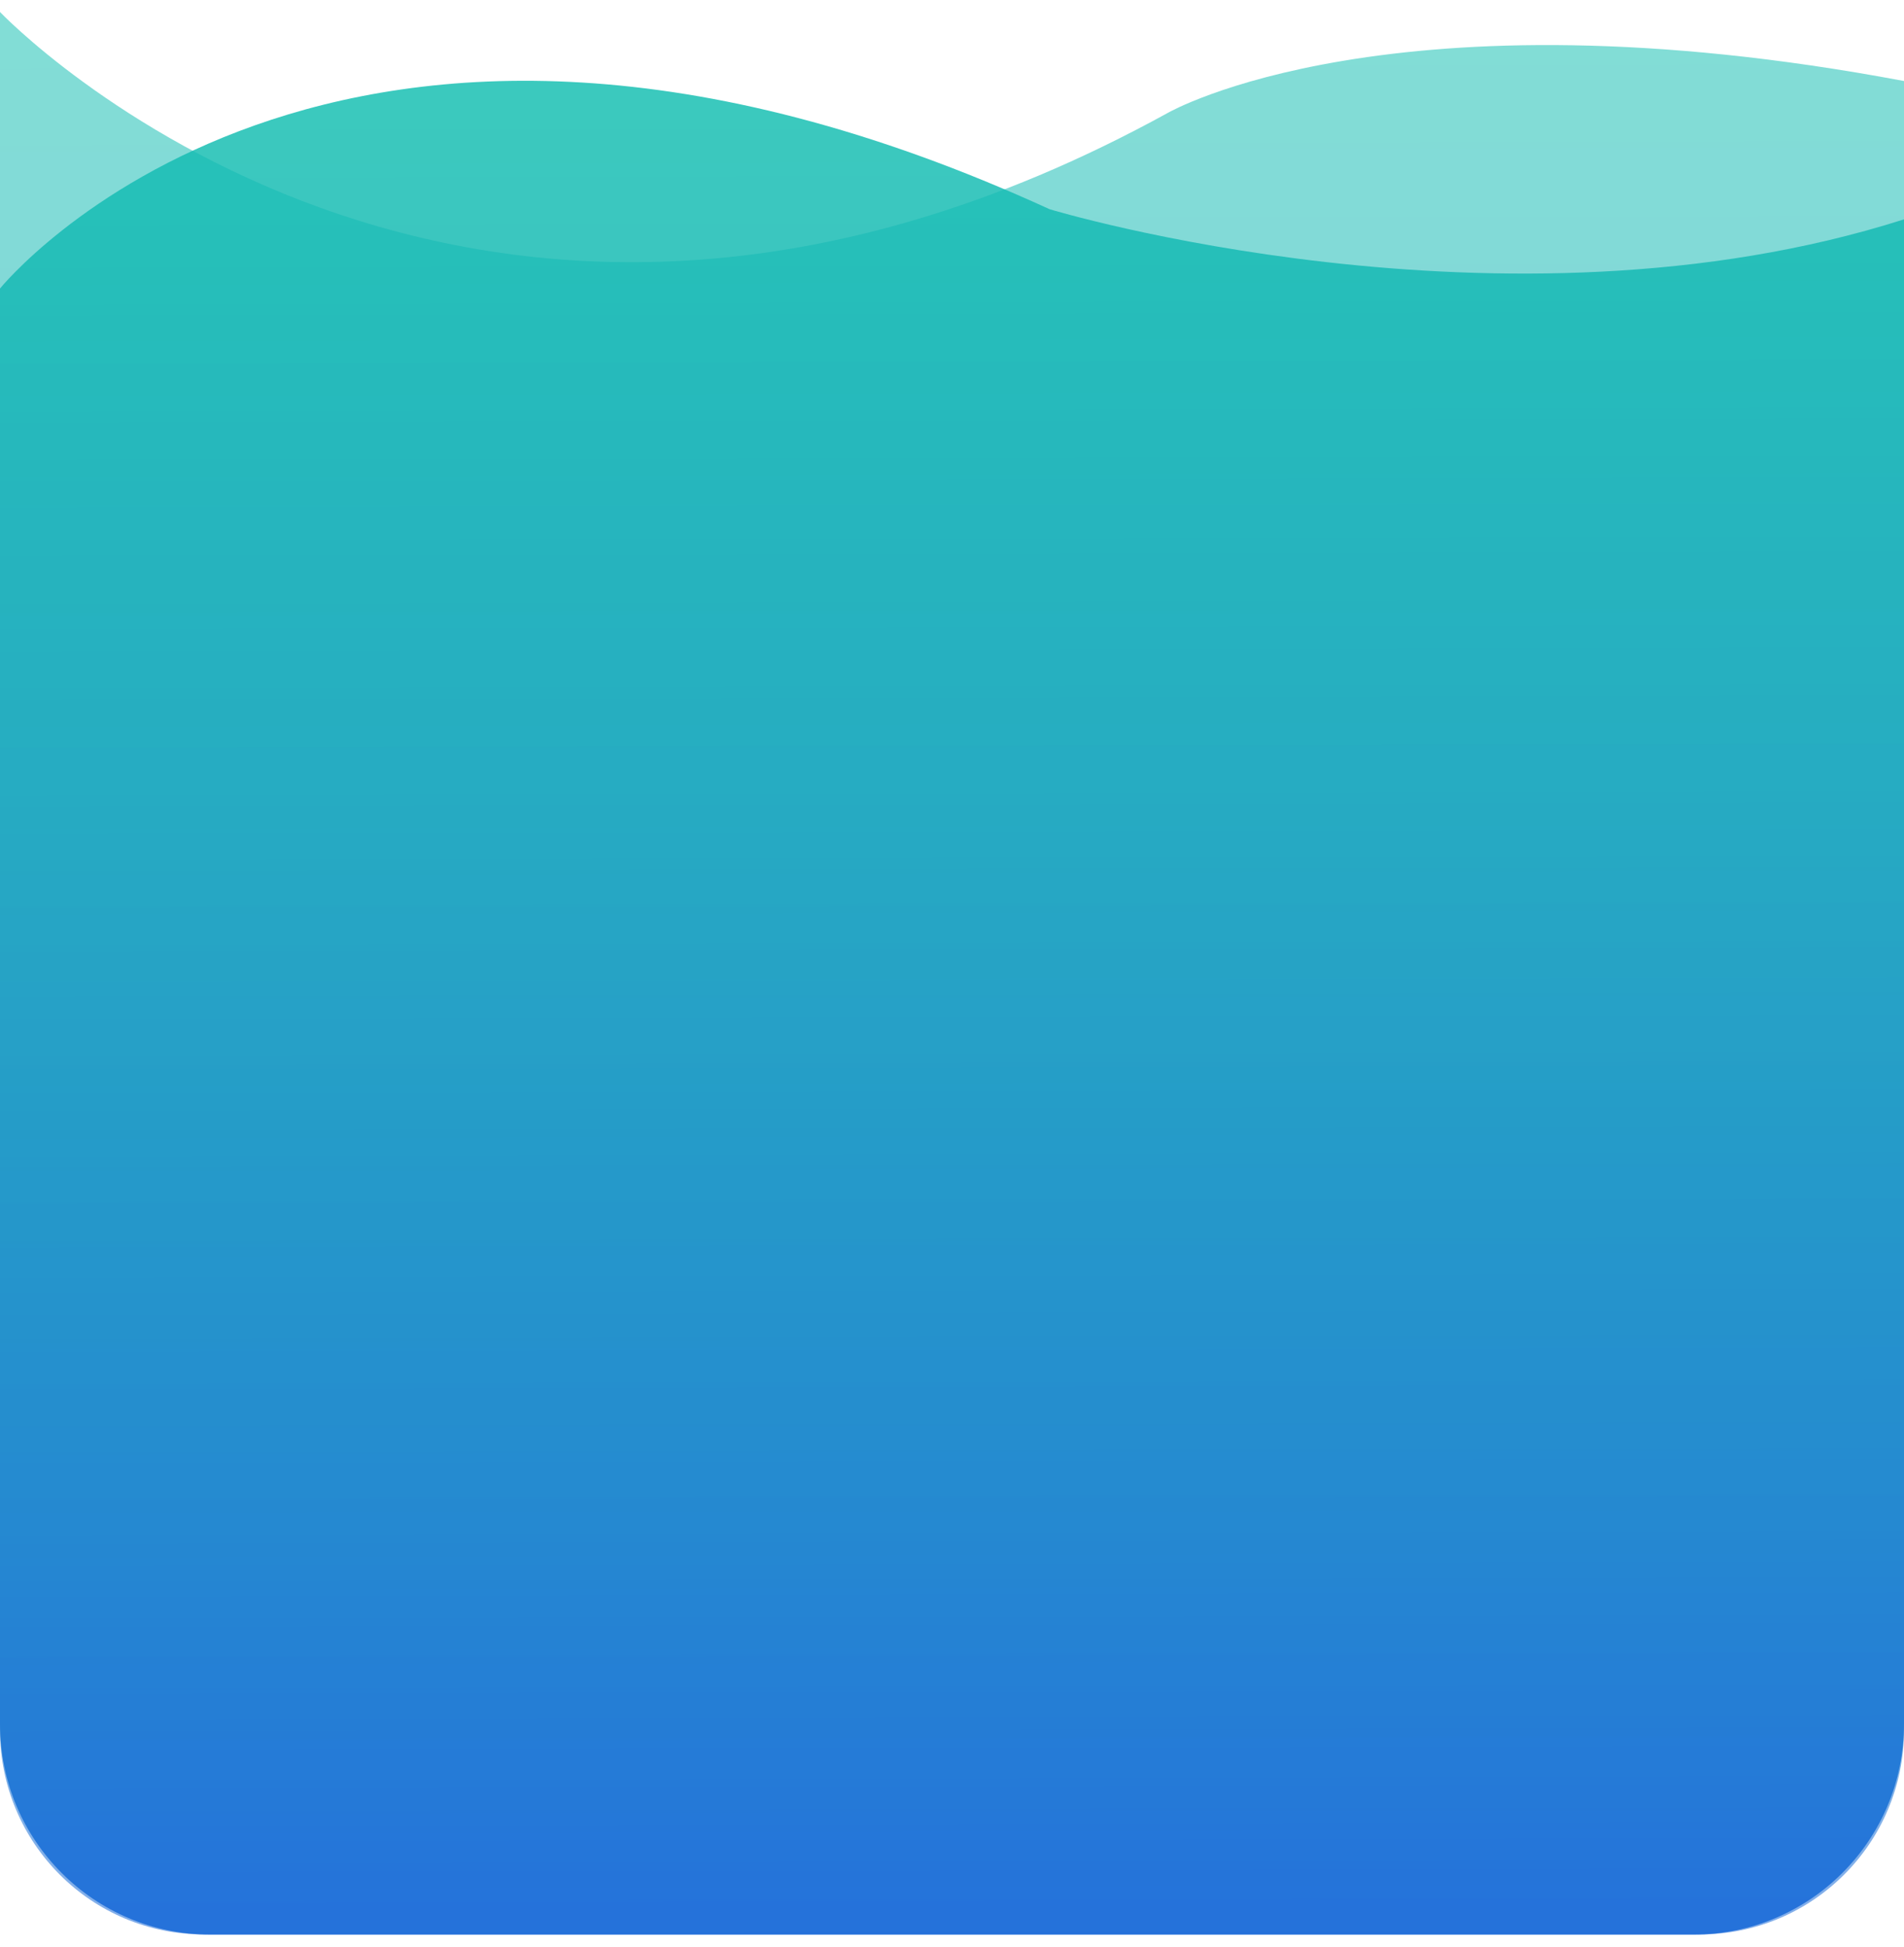 <?xml version="1.0" encoding="utf-8"?>
<!-- Generator: Adobe Illustrator 26.0.1, SVG Export Plug-In . SVG Version: 6.00 Build 0)  -->
<svg version="1.1" xmlns="http://www.w3.org/2000/svg" xmlns:xlink="http://www.w3.org/1999/xlink" x="0px" y="0px"
	 viewBox="0 0 1126 1151" style="enable-background:new 0 0 1126 1151;" xml:space="preserve">
<style type="text/css">
	.st0{fill:#F9F9F9;}
	.st1{opacity:0.83;fill:url(#SVGID_1_);}
	.st2{opacity:0.53;fill:url(#SVGID_00000042013736212066011720000015146536994663684241_);}
	.st3{fill:url(#SVGID_00000024687602393081888970000004544242568975072663_);}
	.st4{fill:url(#SVGID_00000078753305641822466460000000142978859700178862_);}
	.st5{fill:url(#SVGID_00000019668094763949955640000010822211514080947639_);}
	.st6{fill:url(#SVGID_00000162349432090310520170000007262277820907261849_);}
	
		.st7{fill:none;stroke:url(#SVGID_00000178193733418696609700000000659104200324811921_);stroke-width:6;stroke-linecap:round;stroke-linejoin:round;stroke-miterlimit:10;}
	.st8{fill:url(#SVGID_00000153679208873389291970000008742304927985842091_);}
	.st9{fill:url(#SVGID_00000006686335563879185380000016473251997468913337_);}
	.st10{fill:url(#SVGID_00000044174211552351345990000001730427331695419794_);}
	.st11{fill:url(#SVGID_00000135674016004301290300000017005527085073531578_);}
	
		.st12{fill:none;stroke:url(#SVGID_00000052079444824182233510000010923854861046543233_);stroke-width:6;stroke-linecap:round;stroke-linejoin:round;stroke-miterlimit:10;}
	.st13{fill:#1257DD;}
	.st14{opacity:0.83;fill:url(#SVGID_00000050630175439675004030000011762472991744520085_);}
	.st15{opacity:0.53;fill:url(#SVGID_00000114058398835108963580000007347237540236526255_);}
	.st16{opacity:0.83;fill:url(#SVGID_00000154405574031816944460000004382408531408021670_);}
	.st17{opacity:0.53;fill:url(#SVGID_00000094609028913008081360000004954702132649182598_);}
	.st18{opacity:0.5;fill:#24B5D9;}
	.st19{fill:#FFFFFF;}
	.st20{fill:none;stroke:#FFFFFF;stroke-width:5;stroke-linecap:round;stroke-linejoin:round;stroke-miterlimit:10;}
	.st21{fill:url(#SVGID_00000080172958602457520540000013913242405176820622_);}
	.st22{fill:url(#SVGID_00000137098878423887903970000008128740413761442706_);}
	.st23{fill:url(#SVGID_00000040535038993760658950000009543493354371724720_);}
	.st24{fill:url(#SVGID_00000005253019413105035230000004152412133055569809_);}
	
		.st25{fill:none;stroke:url(#SVGID_00000005966531599835895780000015924321511783426723_);stroke-width:6;stroke-linecap:round;stroke-linejoin:round;stroke-miterlimit:10;}
	.st26{opacity:0.83;fill:url(#SVGID_00000100363159896592229960000016343764229354685582_);}
	.st27{opacity:0.53;fill:url(#SVGID_00000039829549859317176650000016622393856537270449_);}
	.st28{fill:url(#SVGID_00000025423418729458054860000004780540419121288885_);}
	.st29{fill:url(#SVGID_00000003064524560921304310000008146790923549058990_);}
	.st30{fill:url(#SVGID_00000074411313568073417670000005719641335333529014_);}
	.st31{fill:url(#SVGID_00000147903813301093866860000012234004283231326092_);}
	
		.st32{fill:none;stroke:url(#SVGID_00000086667696057412825650000006420465663400949426_);stroke-width:6;stroke-linecap:round;stroke-linejoin:round;stroke-miterlimit:10;}
	.st33{opacity:0.83;fill:url(#SVGID_00000158717616175257249030000011715394454321559456_);}
	.st34{opacity:0.53;fill:url(#SVGID_00000133498502338725629400000001200397921073182130_);}
	.st35{fill:url(#SVGID_00000037681112640771592860000001331407103441490327_);}
	.st36{fill:url(#SVGID_00000103949383273238149780000009432331661399931577_);}
	.st37{fill:url(#SVGID_00000053533305783811835610000009761724819884444309_);}
	.st38{fill:url(#SVGID_00000147940846798328133630000000925229026411608750_);}
	
		.st39{fill:none;stroke:url(#SVGID_00000035494226864422540060000007319681279298646156_);stroke-width:6;stroke-linecap:round;stroke-linejoin:round;stroke-miterlimit:10;}
	.st40{opacity:0.83;fill:url(#SVGID_00000180352504133340049500000015515046675793415100_);}
	.st41{opacity:0.53;fill:url(#SVGID_00000101090622692291744360000013572090639955496368_);}
	.st42{fill:url(#SVGID_00000023275973282112624090000002453801858541798546_);}
	.st43{fill:url(#SVGID_00000167354988998597268420000012296058029923741094_);}
	.st44{fill:url(#SVGID_00000032615798988563157400000000208666173189462967_);}
	.st45{fill:url(#SVGID_00000131368972665554177220000005874754229643329470_);}
	
		.st46{fill:none;stroke:url(#SVGID_00000183966835659610981570000005579994675572401316_);stroke-width:6;stroke-linecap:round;stroke-linejoin:round;stroke-miterlimit:10;}
	.st47{opacity:0.5;fill:url(#SVGID_00000134931727601490971250000018178574150884882307_);}
	.st48{opacity:0.83;fill:url(#SVGID_00000174559677015027400050000008802854105174143893_);}
	.st49{opacity:0.53;fill:url(#SVGID_00000124875651582533131770000002677156552202290358_);}
	.st50{opacity:0.83;fill:url(#SVGID_00000046310593803475817330000003830447074230504100_);}
	.st51{opacity:0.53;fill:url(#SVGID_00000137831096648071573570000013821840781177948340_);}
	.st52{fill:none;stroke:#000000;stroke-miterlimit:10;}
	.st53{opacity:0.53;fill:url(#SVGID_00000048490691557933219700000012002909636225288361_);}
	.st54{opacity:0.53;fill:url(#SVGID_00000146478042130674232970000004820078321660163724_);}
	.st55{fill:none;stroke:#FFFFFF;stroke-width:15;stroke-linecap:round;stroke-linejoin:round;stroke-miterlimit:10;}
	.st56{fill:none;stroke:#000000;stroke-width:5;stroke-linecap:round;stroke-linejoin:round;stroke-miterlimit:10;}
	.st57{fill:#BABABA;}
	.st58{opacity:0.5;fill:url(#SVGID_00000111191879837852860850000013268237845302252727_);}
</style>
<g id="Layer_2_00000139271044324754737130000002424614848771141519_">
</g>
<g id="Layer_1_00000135685765248743004460000000048367615678908855_">
	<g>
		<linearGradient id="SVGID_1_" gradientUnits="userSpaceOnUse" x1="561.573" y1="-46.041" x2="564.601" y2="1271.243">
			<stop  offset="0" style="stop-color:#13C3AF"/>
			<stop  offset="0.159" style="stop-color:#13BAB3"/>
			<stop  offset="0.412" style="stop-color:#13A3BD"/>
			<stop  offset="0.726" style="stop-color:#127ECD"/>
			<stop  offset="1" style="stop-color:#1257DD"/>
		</linearGradient>
		<path class="st1" d="M0,170.6c0,0,195.4-241.8,620.7-46.9c0,0,268.5,81.5,505.3,6v889.7c0,68.8-55.7,124.5-124.5,124.5h-877
			C55.7,1143.9,0,1088.2,0,1019.4V170.6z"/>
		
			<linearGradient id="SVGID_00000119079175459903551400000015263366295661601665_" gradientUnits="userSpaceOnUse" x1="561.56" y1="-90.862" x2="564.702" y2="1276.007">
			<stop  offset="0" style="stop-color:#13C3AF"/>
			<stop  offset="0.159" style="stop-color:#13BAB3"/>
			<stop  offset="0.412" style="stop-color:#13A3BD"/>
			<stop  offset="0.726" style="stop-color:#127ECD"/>
			<stop  offset="1" style="stop-color:#1257DD"/>
		</linearGradient>
		<path style="opacity:0.53;fill:url(#SVGID_00000119079175459903551400000015263366295661601665_);" d="M0,7.1
			c0,0,274.6,288.7,690.9,59.5c0,0,132.1-75.7,435.1-18.7V1023c0,66.7-54.1,120.8-120.8,120.8H120.8C54.1,1143.9,0,1089.8,0,1023
			V7.1z"/>
	</g>
</g>
<g id="Layer_3">
</g>
<g id="Layer_4">
</g>
</svg>
